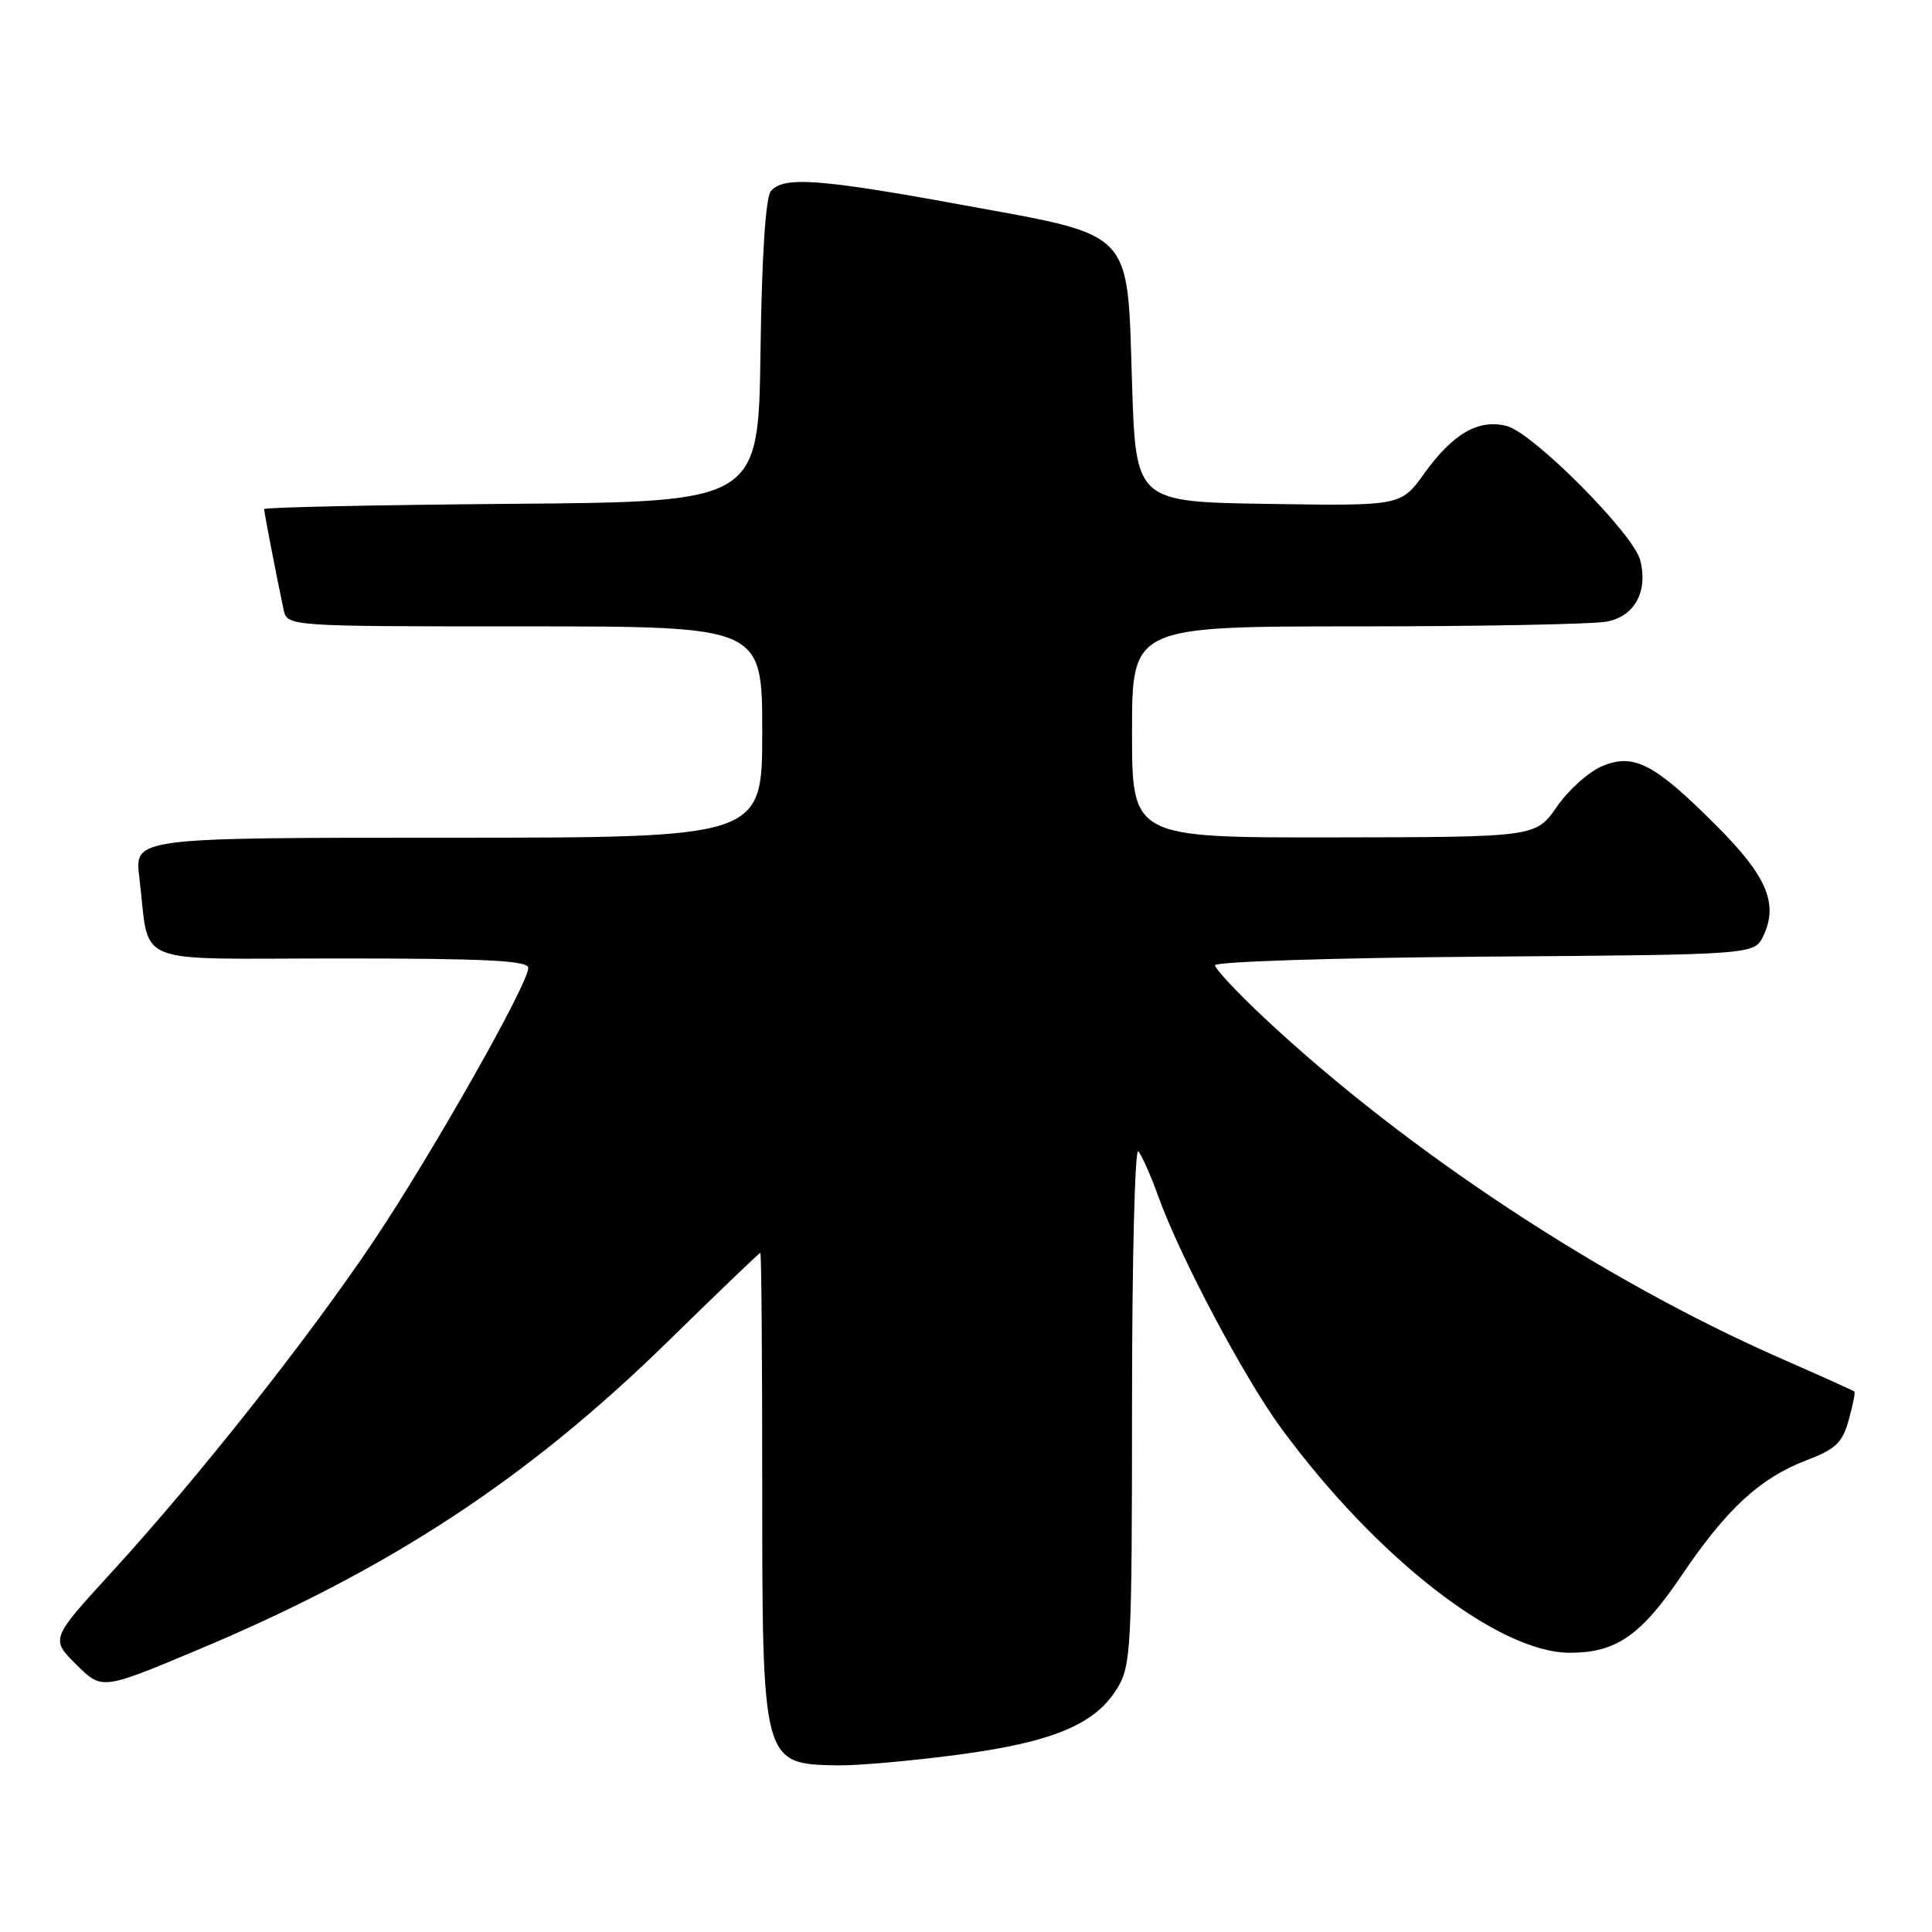 <?xml version="1.0" encoding="UTF-8" standalone="no"?>
<!DOCTYPE svg PUBLIC "-//W3C//DTD SVG 1.1//EN" "http://www.w3.org/Graphics/SVG/1.1/DTD/svg11.dtd" >
<svg xmlns="http://www.w3.org/2000/svg" xmlns:xlink="http://www.w3.org/1999/xlink" version="1.1" viewBox="0 0 256 256">
 <g >
 <path fill="currentColor"
d=" M 126.80 232.53 C 139.48 230.85 145.10 228.52 148.04 223.71 C 149.88 220.69 149.99 218.48 150.00 186.05 C 150.00 167.10 150.38 152.03 150.83 152.55 C 151.29 153.07 152.48 155.75 153.47 158.50 C 156.37 166.58 164.88 182.61 169.80 189.30 C 182.44 206.48 198.55 219.00 208.01 219.00 C 214.16 219.00 217.46 216.71 222.88 208.67 C 228.79 199.93 233.22 195.84 239.38 193.49 C 243.23 192.02 244.14 191.16 244.96 188.17 C 245.50 186.22 245.85 184.51 245.72 184.39 C 245.60 184.27 241.22 182.30 236.00 180.01 C 212.38 169.65 186.39 152.52 167.59 134.94 C 163.97 131.55 161.00 128.38 161.00 127.90 C 161.00 127.42 177.08 126.91 196.74 126.76 C 232.47 126.50 232.47 126.50 233.66 124.00 C 235.67 119.74 234.11 116.07 227.44 109.41 C 219.19 101.15 216.49 99.75 212.27 101.53 C 210.51 102.27 207.82 104.68 206.29 106.90 C 203.50 110.92 203.50 110.92 176.75 110.96 C 150.00 111.00 150.00 111.00 150.00 97.00 C 150.00 83.00 150.00 83.00 179.88 83.00 C 196.31 83.00 211.19 82.71 212.95 82.36 C 216.62 81.63 218.38 78.37 217.35 74.26 C 216.47 70.74 203.12 57.32 199.63 56.44 C 195.89 55.50 192.52 57.45 188.72 62.74 C 185.63 67.04 185.63 67.04 168.06 66.77 C 150.50 66.50 150.50 66.50 150.00 50.77 C 149.35 30.19 150.46 31.35 127.38 27.13 C 108.53 23.68 103.79 23.34 102.14 25.33 C 101.45 26.17 100.94 33.94 100.77 46.58 C 100.50 66.50 100.50 66.50 67.75 66.76 C 49.74 66.91 35.00 67.22 35.00 67.46 C 35.00 67.88 36.57 76.03 37.57 80.75 C 38.04 83.00 38.04 83.00 69.52 83.00 C 101.00 83.00 101.00 83.00 101.00 97.00 C 101.00 111.00 101.00 111.00 59.41 111.00 C 17.81 111.00 17.81 111.00 18.46 116.25 C 19.94 128.25 16.85 127.00 45.08 127.00 C 64.35 127.00 70.00 127.28 70.00 128.25 C 70.00 130.39 57.21 152.96 49.47 164.50 C 40.81 177.40 26.19 195.88 14.79 208.33 C 6.70 217.17 6.70 217.17 10.10 220.55 C 13.50 223.94 13.50 223.94 26.09 218.66 C 51.53 208.01 69.89 195.97 88.50 177.75 C 95.10 171.29 100.61 166.01 100.75 166.00 C 100.89 166.00 101.00 179.75 101.00 196.55 C 101.00 233.80 100.99 233.75 111.06 233.92 C 113.57 233.96 120.66 233.34 126.80 232.53 Z "/>
</g>
</svg>